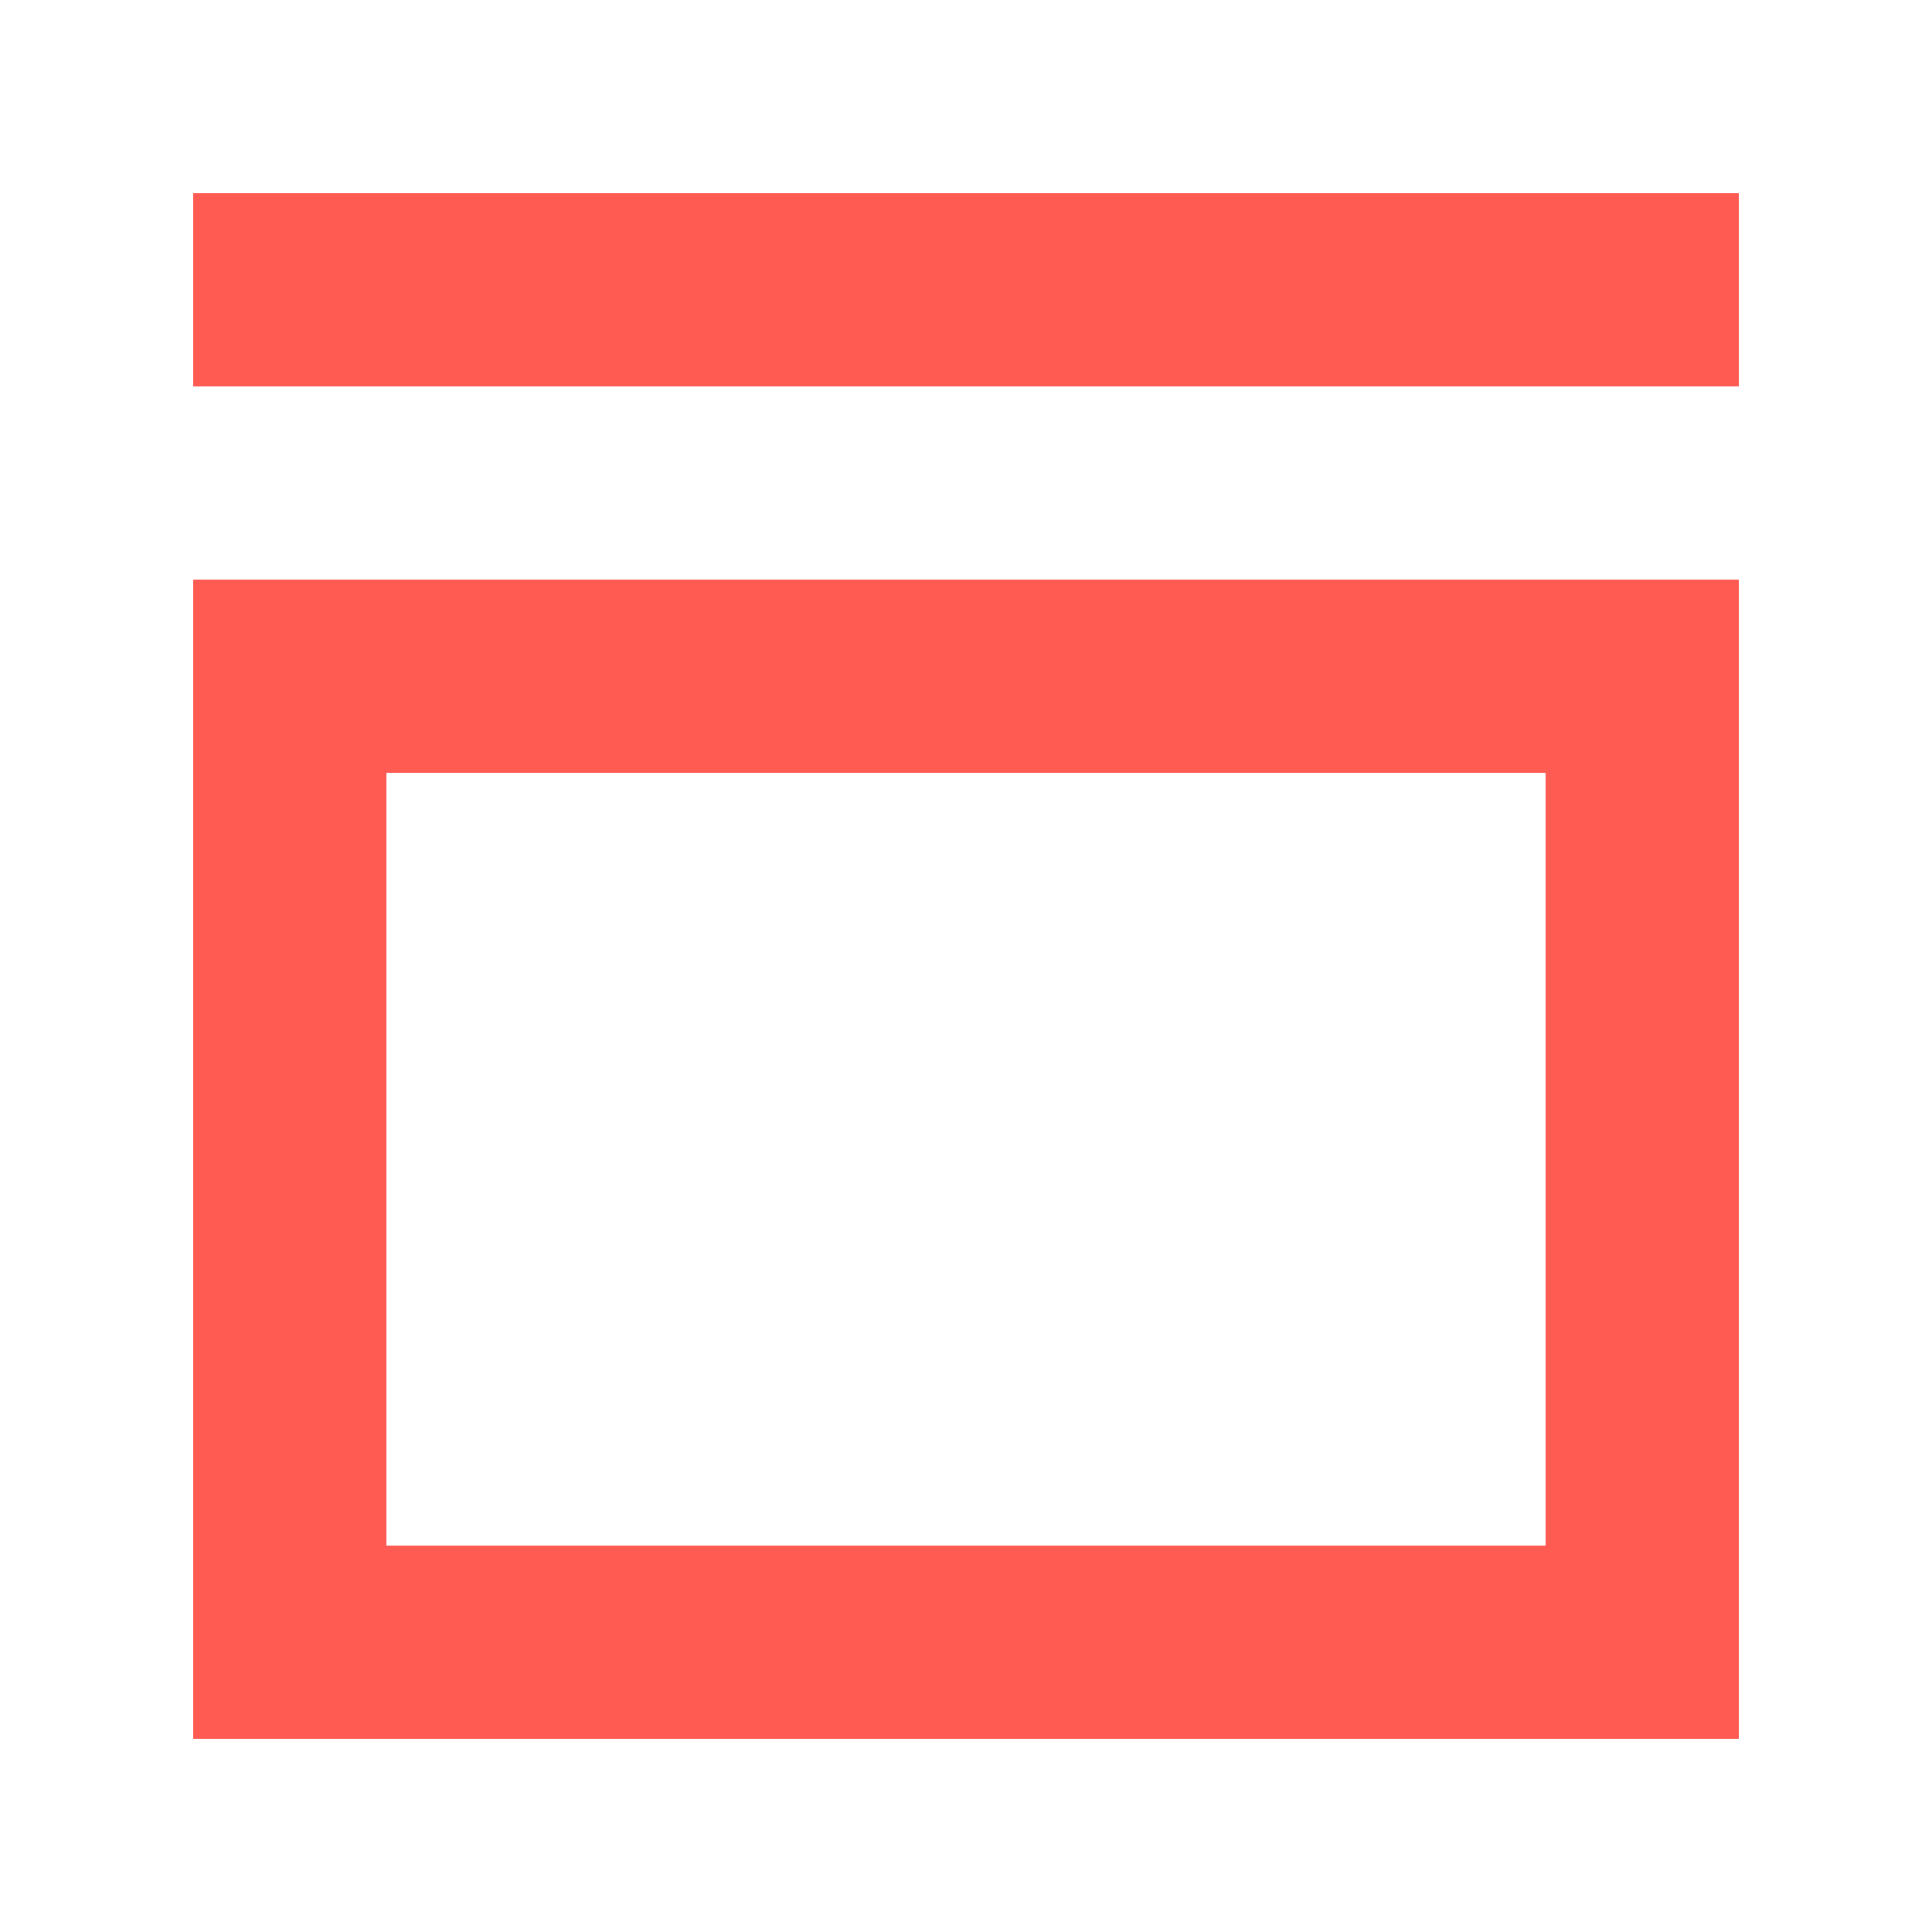 <svg id="ic_info_stock_no_hay" xmlns="http://www.w3.org/2000/svg" width="20" height="20" viewBox="0 0 20 20">
  <rect id="Rectángulo_2300" data-name="Rectángulo 2300" width="20" height="20" fill="#fff"/>
  <g id="Rectángulo_2301" data-name="Rectángulo 2301" transform="translate(2 6)" fill="none" stroke="#ff5b52" stroke-width="2">
    <rect width="16" height="12" stroke="none"/>
    <rect x="1" y="1" width="14" height="10" fill="none"/>
  </g>
  <rect id="Rectángulo_2304" data-name="Rectángulo 2304" width="16" height="2" transform="translate(2 2)" fill="#ff5b52"/>
</svg>
